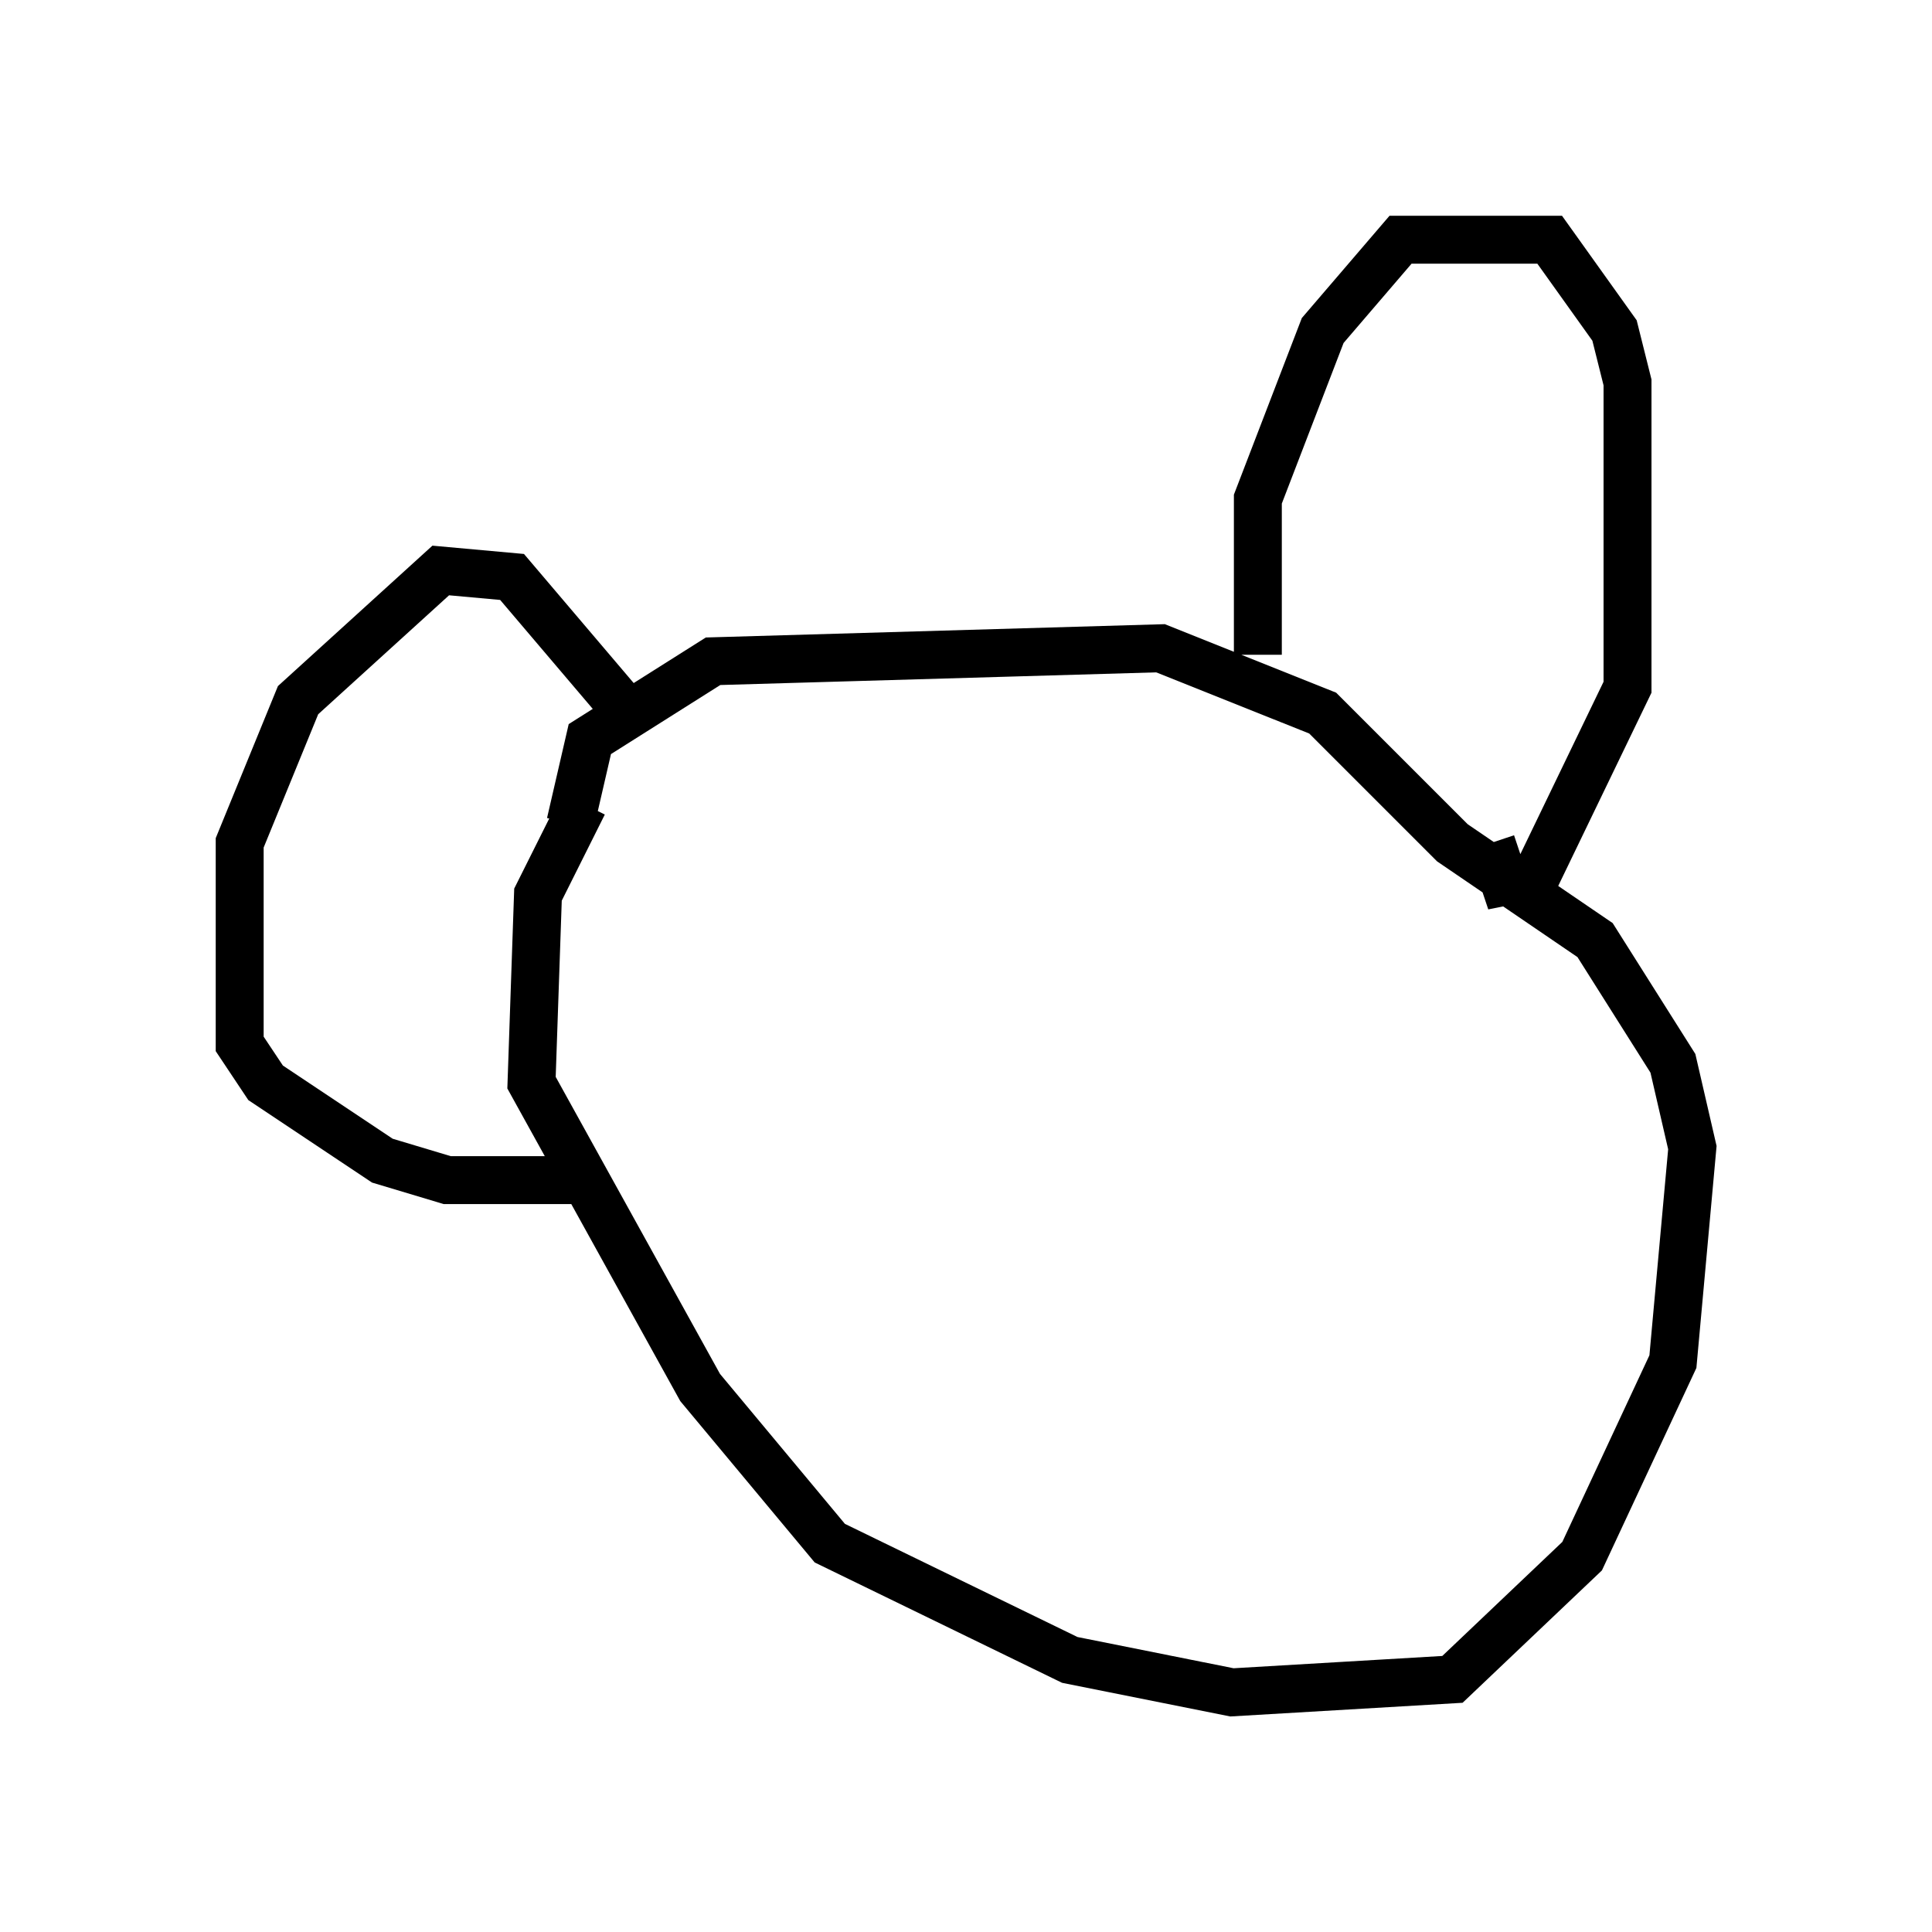 <?xml version="1.0" encoding="utf-8" ?>
<svg baseProfile="full" height="40.311" version="1.1" width="40.311" xmlns="http://www.w3.org/2000/svg" xmlns:ev="http://www.w3.org/2001/xml-events" xmlns:xlink="http://www.w3.org/1999/xlink"><defs /><rect fill="white" height="40.311" width="40.311" x="0" y="0" /><path d="M13.66, 15.825 m-1.488, 0.947 l-0.947, 1.894 -0.135, 3.924 l3.518, 6.36 2.706, 3.248 l5.007, 2.436 3.383, 0.677 l4.601, -0.271 2.706, -2.571 l1.894, -4.059 0.406, -4.465 l-0.406, -1.759 -1.624, -2.571 l-2.977, -2.03 -2.706, -2.706 l-3.383, -1.353 -9.337, 0.271 l-2.571, 1.624 -0.406, 1.759 m14.344, -3.518 l0.0, -3.248 1.353, -3.518 l1.624, -1.894 3.112, 0.0 l1.353, 1.894 0.271, 1.083 l0.0, 6.36 -1.894, 3.924 l-0.677, 0.135 -0.271, -0.812 m-18.132, -2.842 l-2.3, -2.706 -1.488, -0.135 l-2.977, 2.706 -1.218, 2.977 l0.0, 4.195 0.541, 0.812 l2.436, 1.624 1.353, 0.406 l2.842, 0.0 " fill="none" stroke="black" stroke-width="1" /></svg>